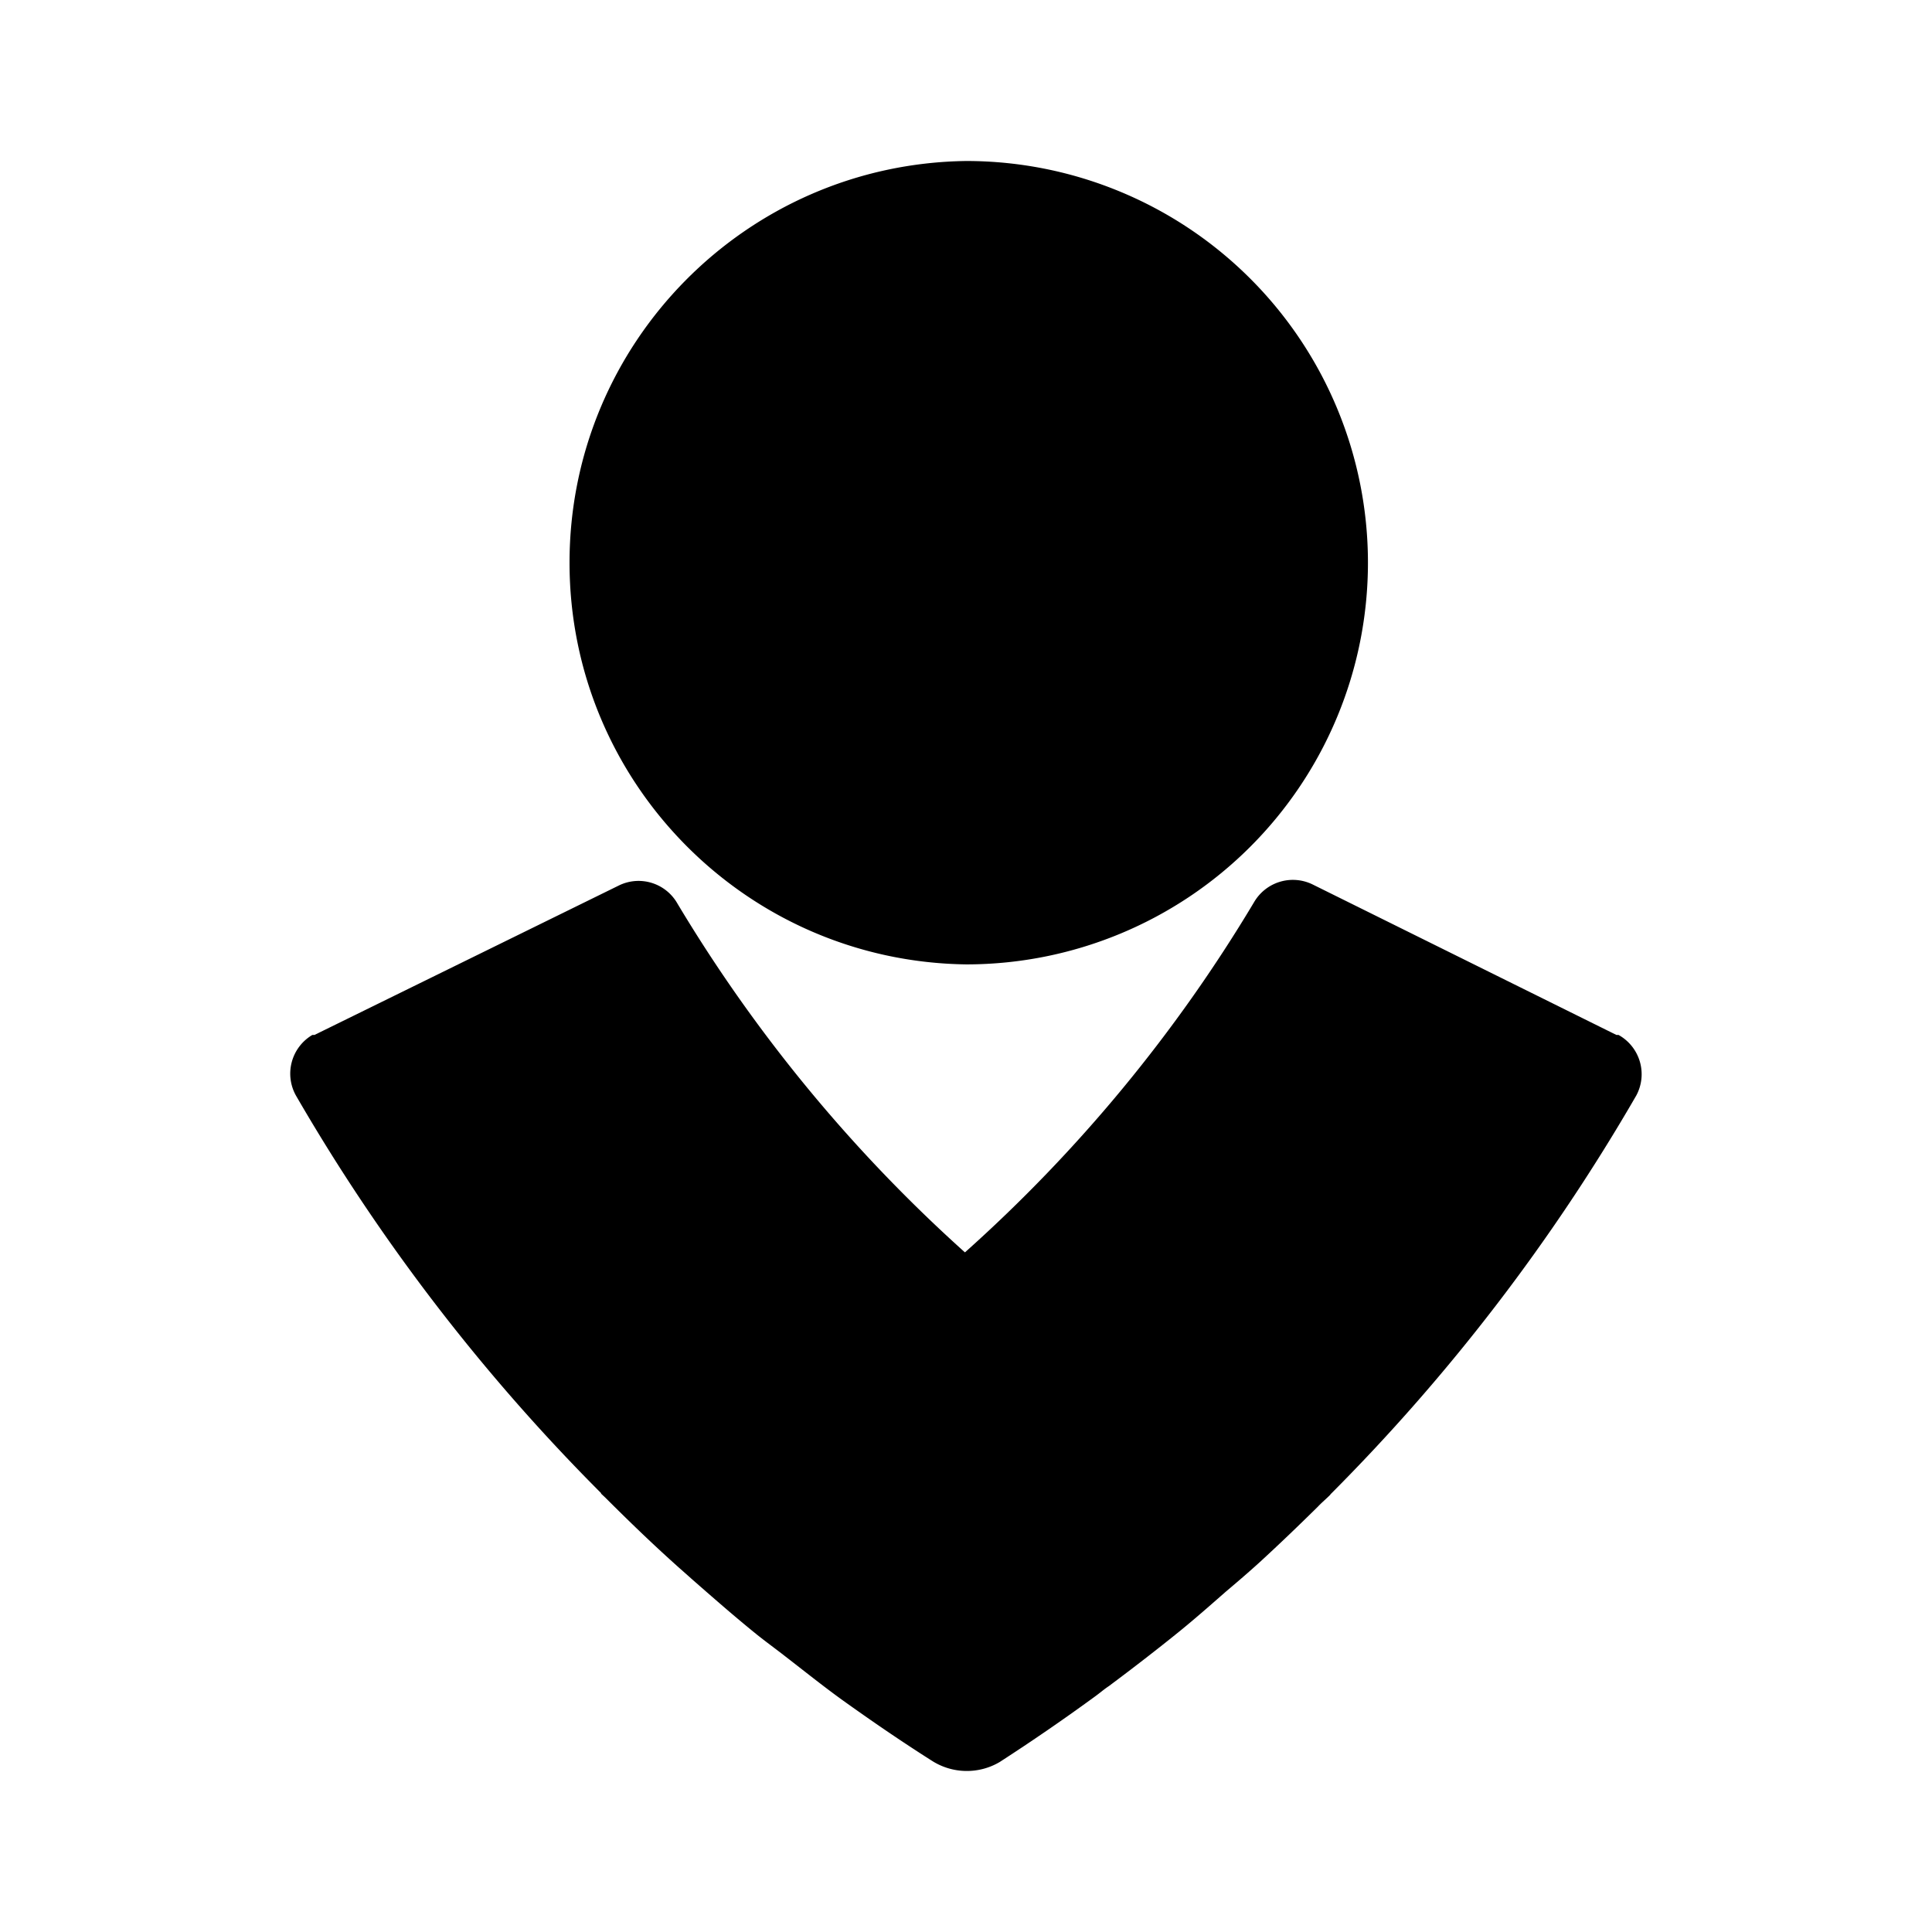 <svg xmlns="http://www.w3.org/2000/svg" width="100%" height="100%" viewBox="-3.2 -3.2 38.4 38.4"><path d="M16.005 0a7.983 7.983 0 110 15.968c-4.37-.057-7.885-3.615-7.885-7.984S11.636.057 16.005 0zm12.964 17.37h-.042l-6.036-2.99a.893.893 0 00-1.167.354 29.867 29.867 0 01-5.745 6.958 30.085 30.085 0 01-5.714-6.932.888.888 0 00-1.167-.359L3.051 17.37h-.042a.893.893 0 00-.328 1.203 38.392 38.392 0 006.068 7.906l-.005.005c.031.031.068.063.099.094.448.448.901.885 1.37 1.307.109.099.219.193.328.292.422.37.844.74 1.281 1.094.193.156.396.302.589.453.37.286.734.578 1.115.854.589.422 1.188.833 1.797 1.219.406.26.927.271 1.344.026a39.968 39.968 0 001.901-1.307c.094-.068.177-.141.271-.203.474-.354.948-.719 1.411-1.094.313-.255.615-.521.917-.786.229-.193.453-.385.677-.589.391-.359.771-.724 1.151-1.099.078-.083.167-.156.25-.24h-.005a38.446 38.446 0 006.083-7.932.893.893 0 00-.354-1.203z"/></svg>